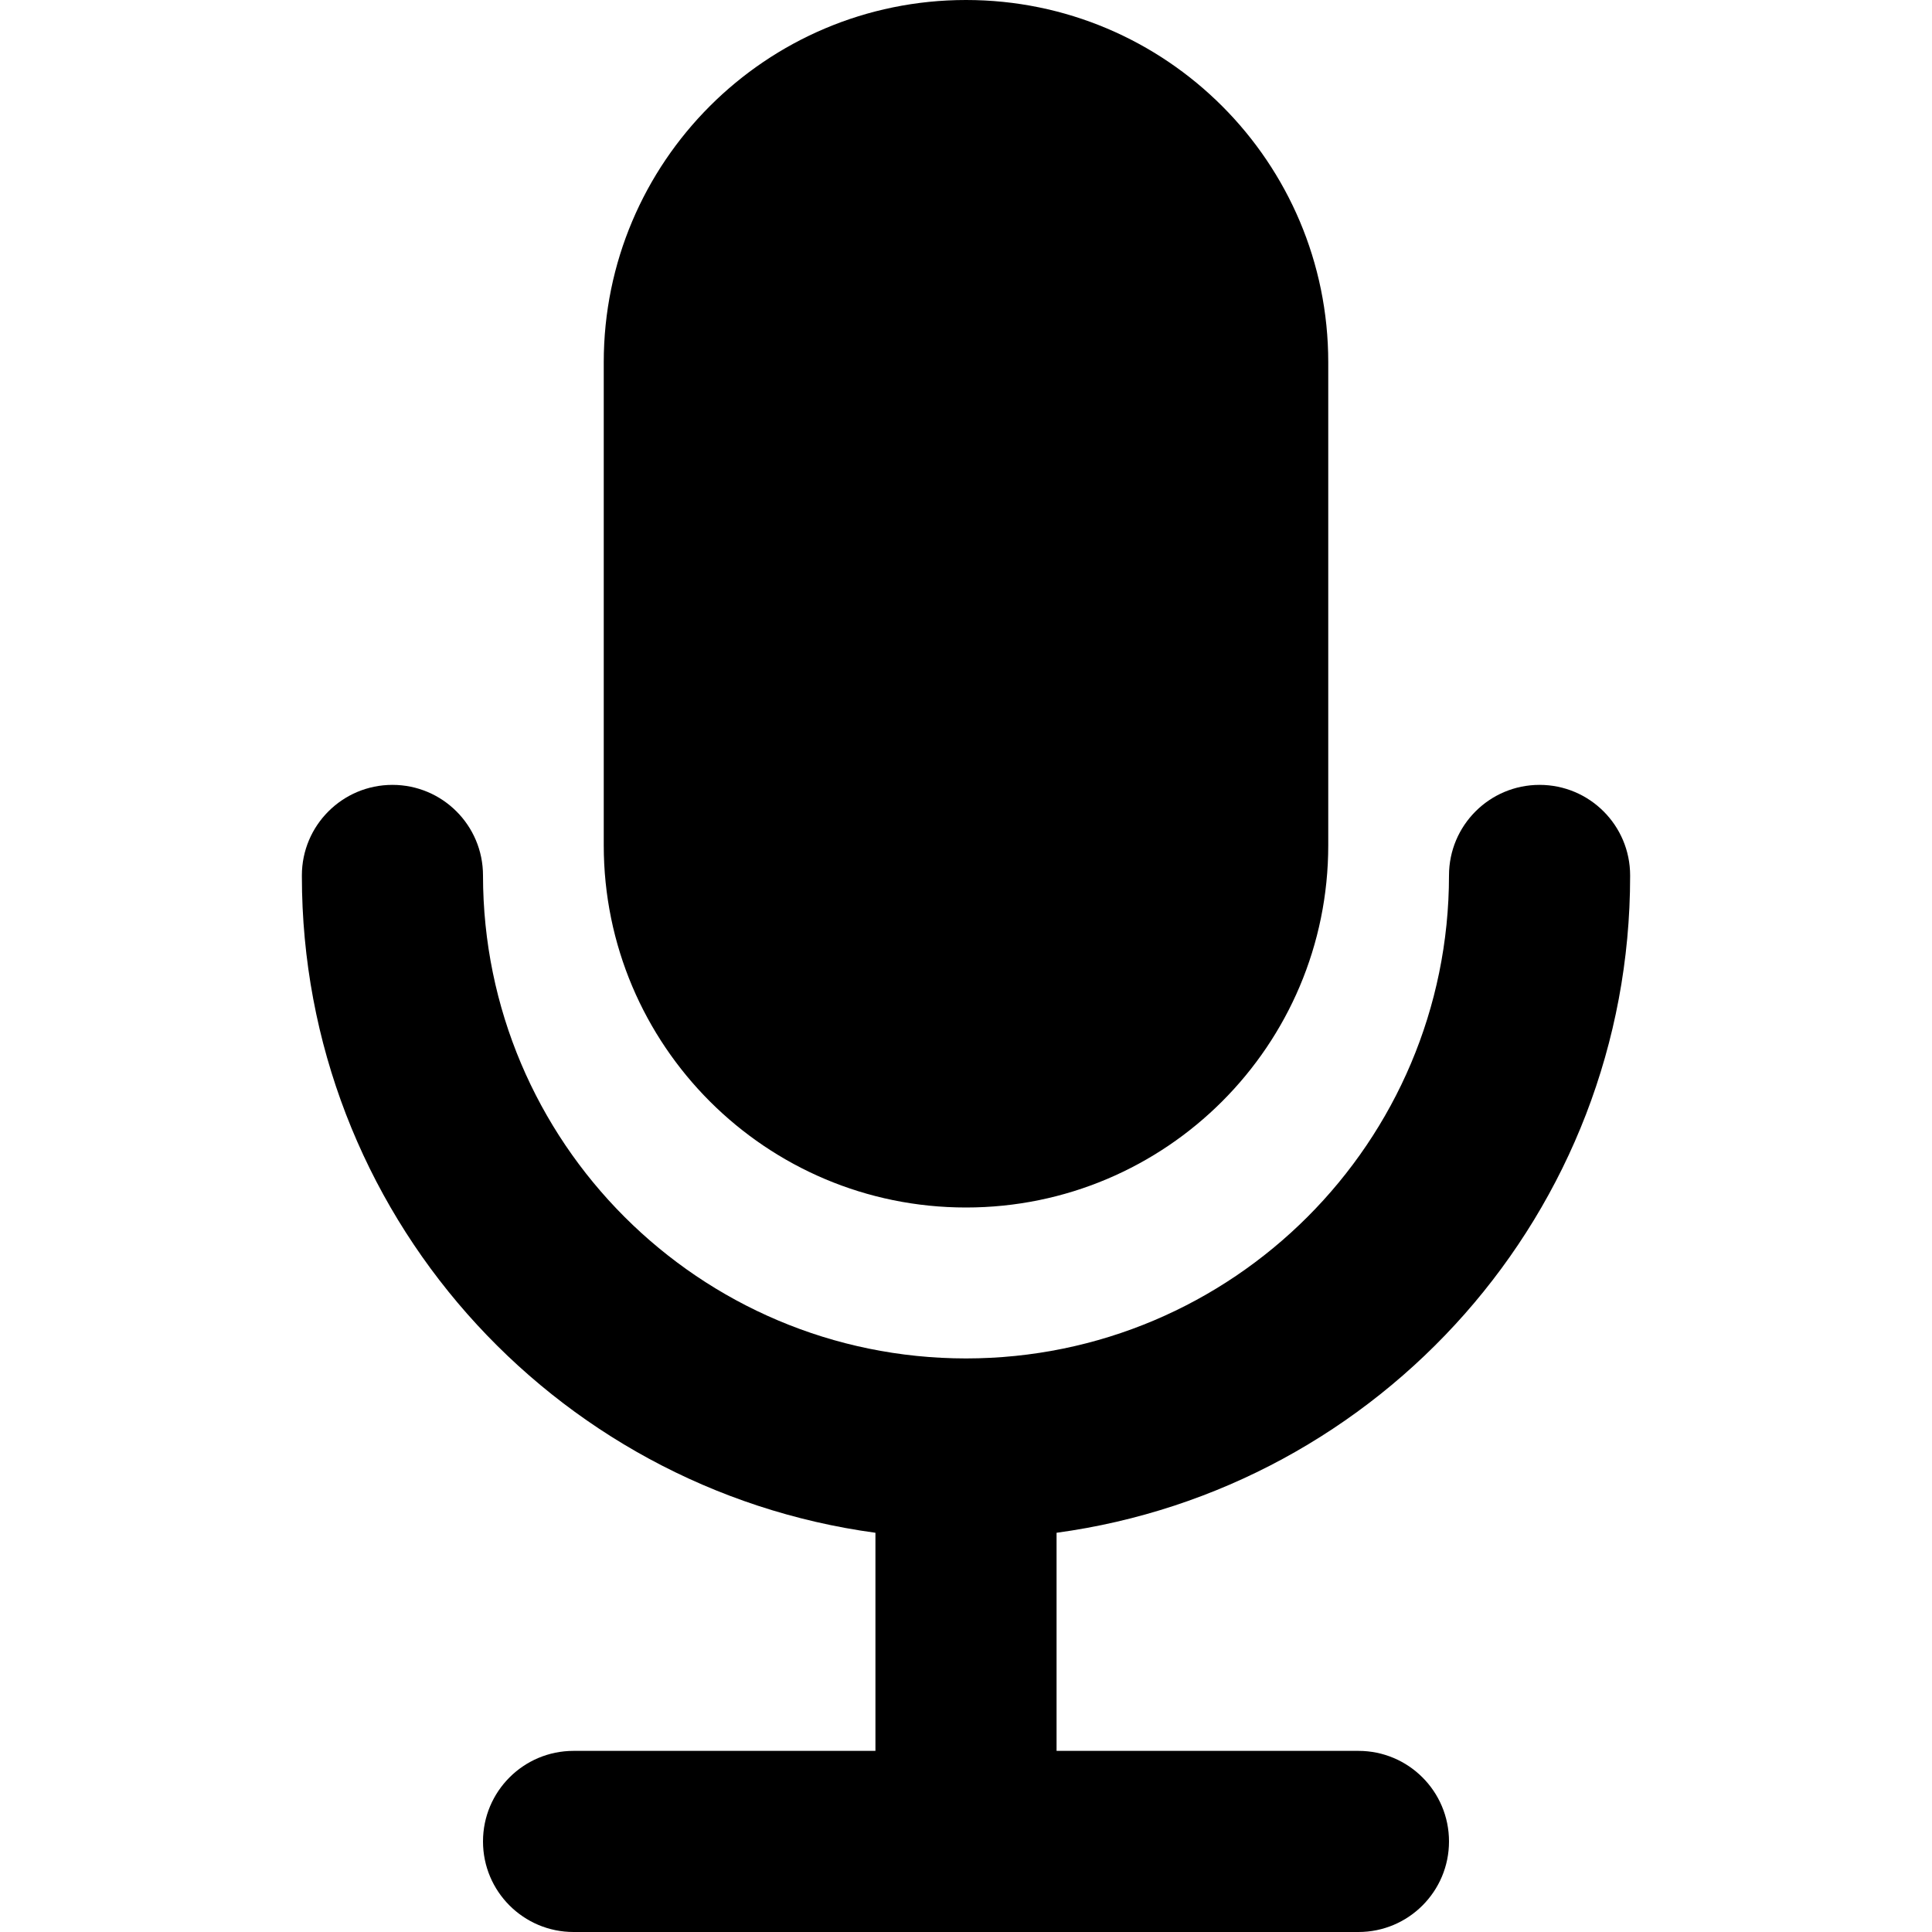 <svg viewBox="0 0 64 64" xmlns="http://www.w3.org/2000/svg"><g><path d="m32 40c6.627 0 12-5.373 12-12v-16c0-6.627-5.373-12-12-12s-12 5.373-12 12v16c0 6.628 5.373 12 12 12zm22-10.977c0-5e-3 0-0.01-1e-3 -0.015 0-3e-3 1e-3 -5e-3 1e-3 -8e-3 0-1.657-1.343-3-3-3s-3 1.343-3 3c-4e-3 8.835-7.165 15.996-16 16-8.835-4e-3 -15.996-7.165-16-16 0-1.657-1.343-3-3-3s-3 1.343-3 3c0 3e-3 1e-3 5e-3 1e-3 8e-3 -1e-3 5e-3 -1e-3 0.01-1e-3 0.015 0 11.125 8.274 20.295 19 21.752v7.225h-10c-1.657 0-3 1.343-3 3s1.343 3 3 3h26c1.657 0 3-1.343 3-3s-1.343-3-3-3h-10v-7.225c10.727-1.457 19-10.627 19-21.752z"/></g></svg>
